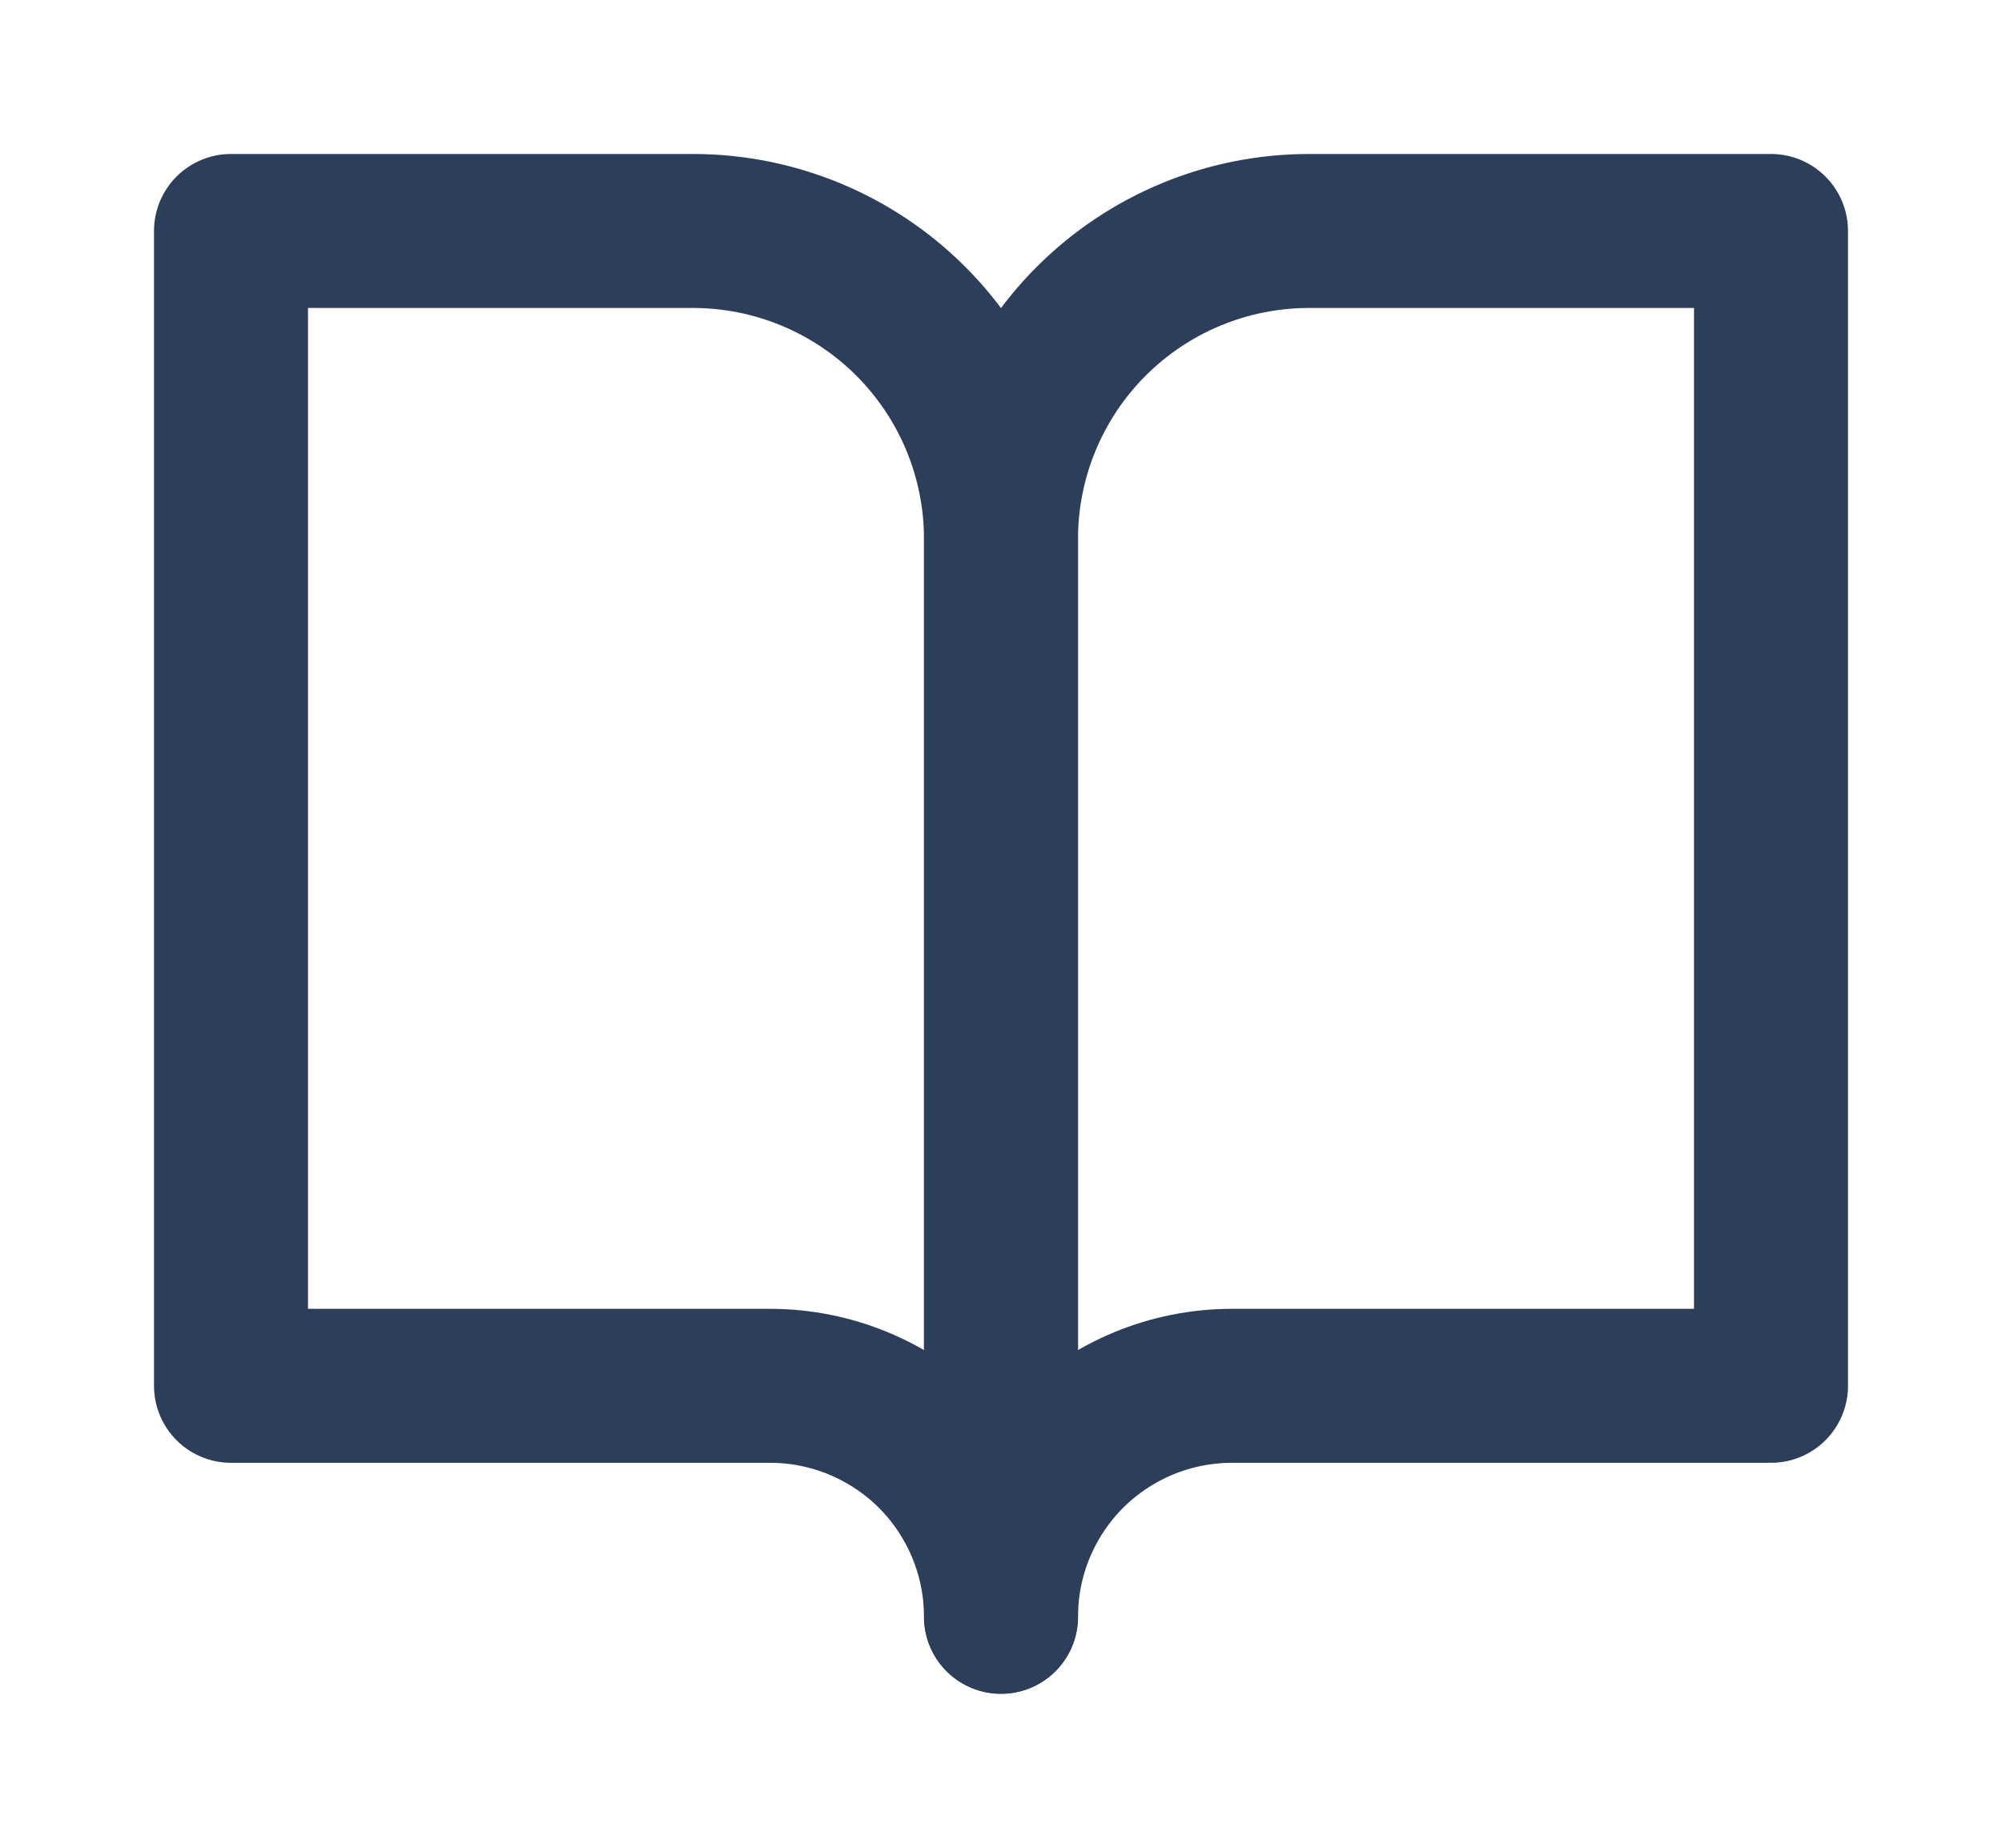 <svg width="13" height="12" viewBox="0 0 13 12" fill="none" xmlns="http://www.w3.org/2000/svg">
<path d="M1.5 1.5H4.5C5.03 1.5 5.539 1.711 5.914 2.086C6.289 2.461 6.5 2.97 6.5 3.5V10.5C6.5 10.102 6.342 9.721 6.061 9.439C5.779 9.158 5.398 9 5 9H1.5V1.5Z" stroke="#2D3E5B" stroke-linecap="round" stroke-linejoin="round"/>
<path d="M11.5 1.5H8.5C7.97 1.5 7.461 1.711 7.086 2.086C6.711 2.461 6.5 2.97 6.5 3.5V10.5C6.5 10.102 6.658 9.721 6.939 9.439C7.221 9.158 7.602 9 8 9H11.5V1.5Z" stroke="#2D3E5B" stroke-linecap="round" stroke-linejoin="round"/>
</svg>
